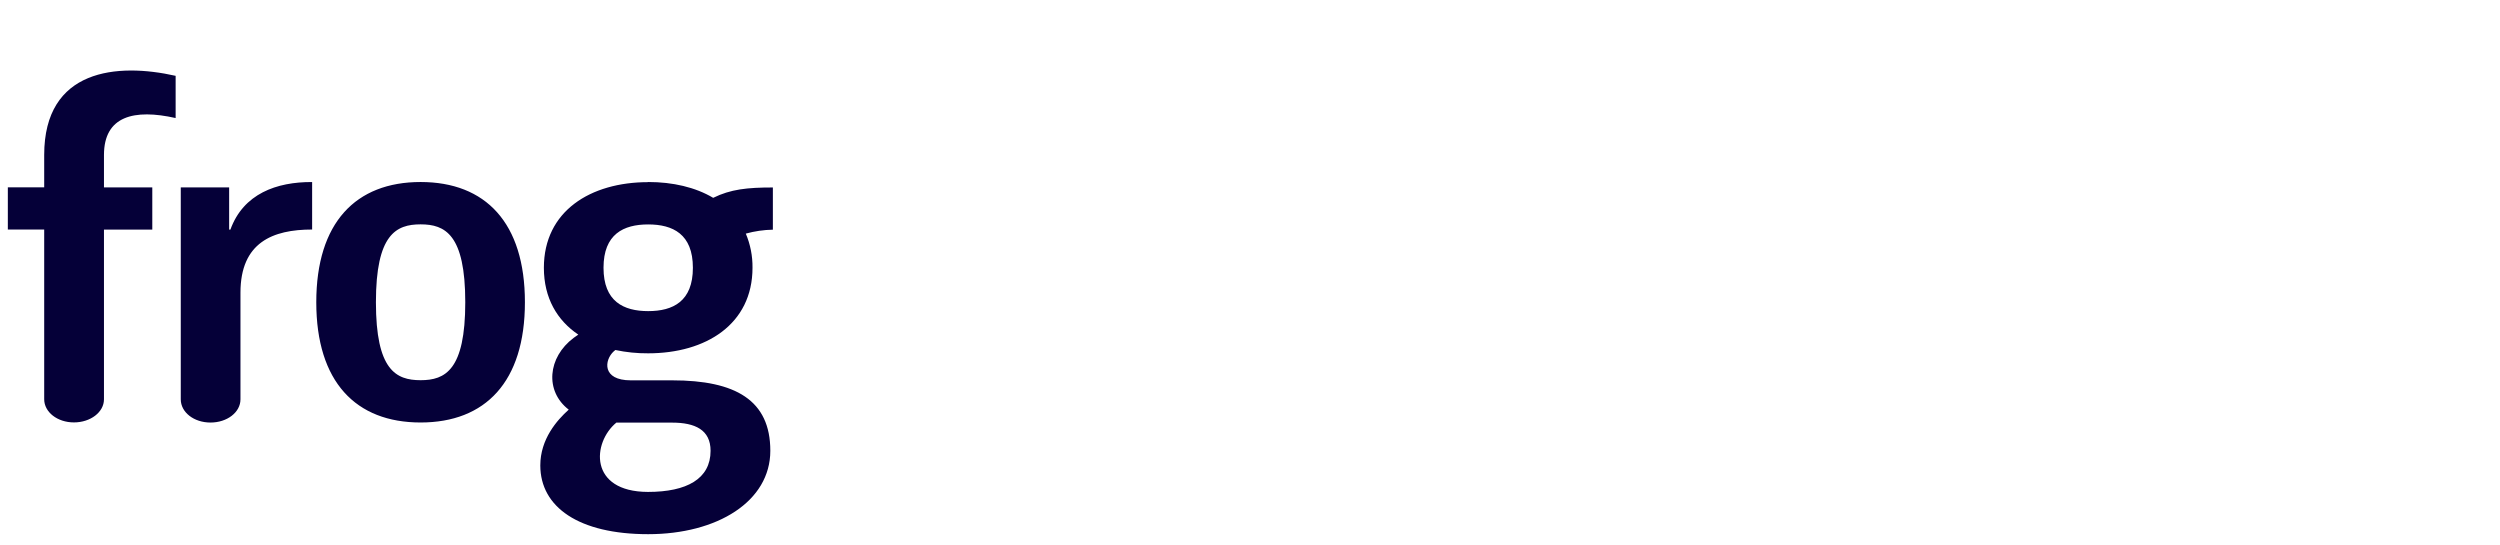 <svg width="289" height="63" viewBox="0 0 289 63" fill="none" xmlns="http://www.w3.org/2000/svg">
<g clip-path="url(#clip0_1_106)">
<path d="M5.109 17.915V21.657H0.906V26.536H5.109V46.15C5.109 47.638 6.631 48.831 8.546 48.831C10.46 48.831 12.019 47.647 12.019 46.159V26.545H17.605V21.666H12.019V17.915C12.019 13.402 15.516 12.569 20.303 13.646V8.766C13.562 7.245 5.109 7.952 5.109 17.915ZM26.634 26.545H26.489V21.666H20.897V46.165C20.897 47.654 22.404 48.846 24.334 48.846C26.263 48.846 27.798 47.654 27.798 46.165V33.83C27.798 28.012 31.545 26.533 36.082 26.533V21.044C31.979 21.022 28.136 22.391 26.634 26.545ZM74.931 21.056C68.268 21.056 62.872 24.395 62.872 30.957C62.872 34.452 64.406 37.032 66.851 38.682C66.67 38.801 66.495 38.923 66.323 39.051C63.294 41.317 62.968 45.223 65.745 47.355C64.385 48.574 62.459 50.758 62.459 53.801C62.459 58.632 66.92 61.751 74.928 61.751C82.935 61.751 89.049 57.955 89.049 52.109C89.049 46.263 85.033 43.967 77.707 43.967H72.917C69.561 43.967 69.848 41.622 70.954 40.612C71.011 40.56 71.072 40.511 71.138 40.46C72.385 40.725 73.656 40.854 74.931 40.844C81.596 40.844 86.99 37.489 86.99 30.948C87.005 29.594 86.741 28.251 86.215 27.005C87.235 26.723 88.286 26.57 89.344 26.551V21.672C86.381 21.672 84.469 21.873 82.444 22.87C80.39 21.647 77.777 21.041 74.931 21.041V21.056ZM71.268 48.855H77.701C80.342 48.855 82.142 49.684 82.142 52.109C82.142 55.366 79.38 56.866 74.906 56.866C68.039 56.851 68.449 51.142 71.268 48.84V48.855ZM74.931 35.965C72.082 35.965 69.766 34.846 69.766 30.954C69.766 27.063 72.082 25.944 74.931 25.944C77.78 25.944 80.098 27.06 80.098 30.954C80.098 34.849 77.786 35.965 74.931 35.965ZM48.621 21.041C41.132 21.041 36.562 25.728 36.562 34.94C36.562 44.153 41.138 48.84 48.621 48.84C56.103 48.84 60.68 44.153 60.68 34.94C60.68 25.728 56.112 21.041 48.621 21.041ZM48.621 43.951C45.769 43.951 43.456 42.78 43.456 34.94C43.456 27.1 45.784 25.935 48.621 25.935C51.458 25.935 53.785 27.103 53.785 34.94C53.785 42.777 51.473 43.951 48.621 43.951Z" fill="#050038"/>
</g>
<defs>
<clipPath id="clip0_1_106">
<rect width="287.938" height="61.701" fill="white" transform="translate(0.906 0.923)"/>
</clipPath>
</defs>
</svg>
